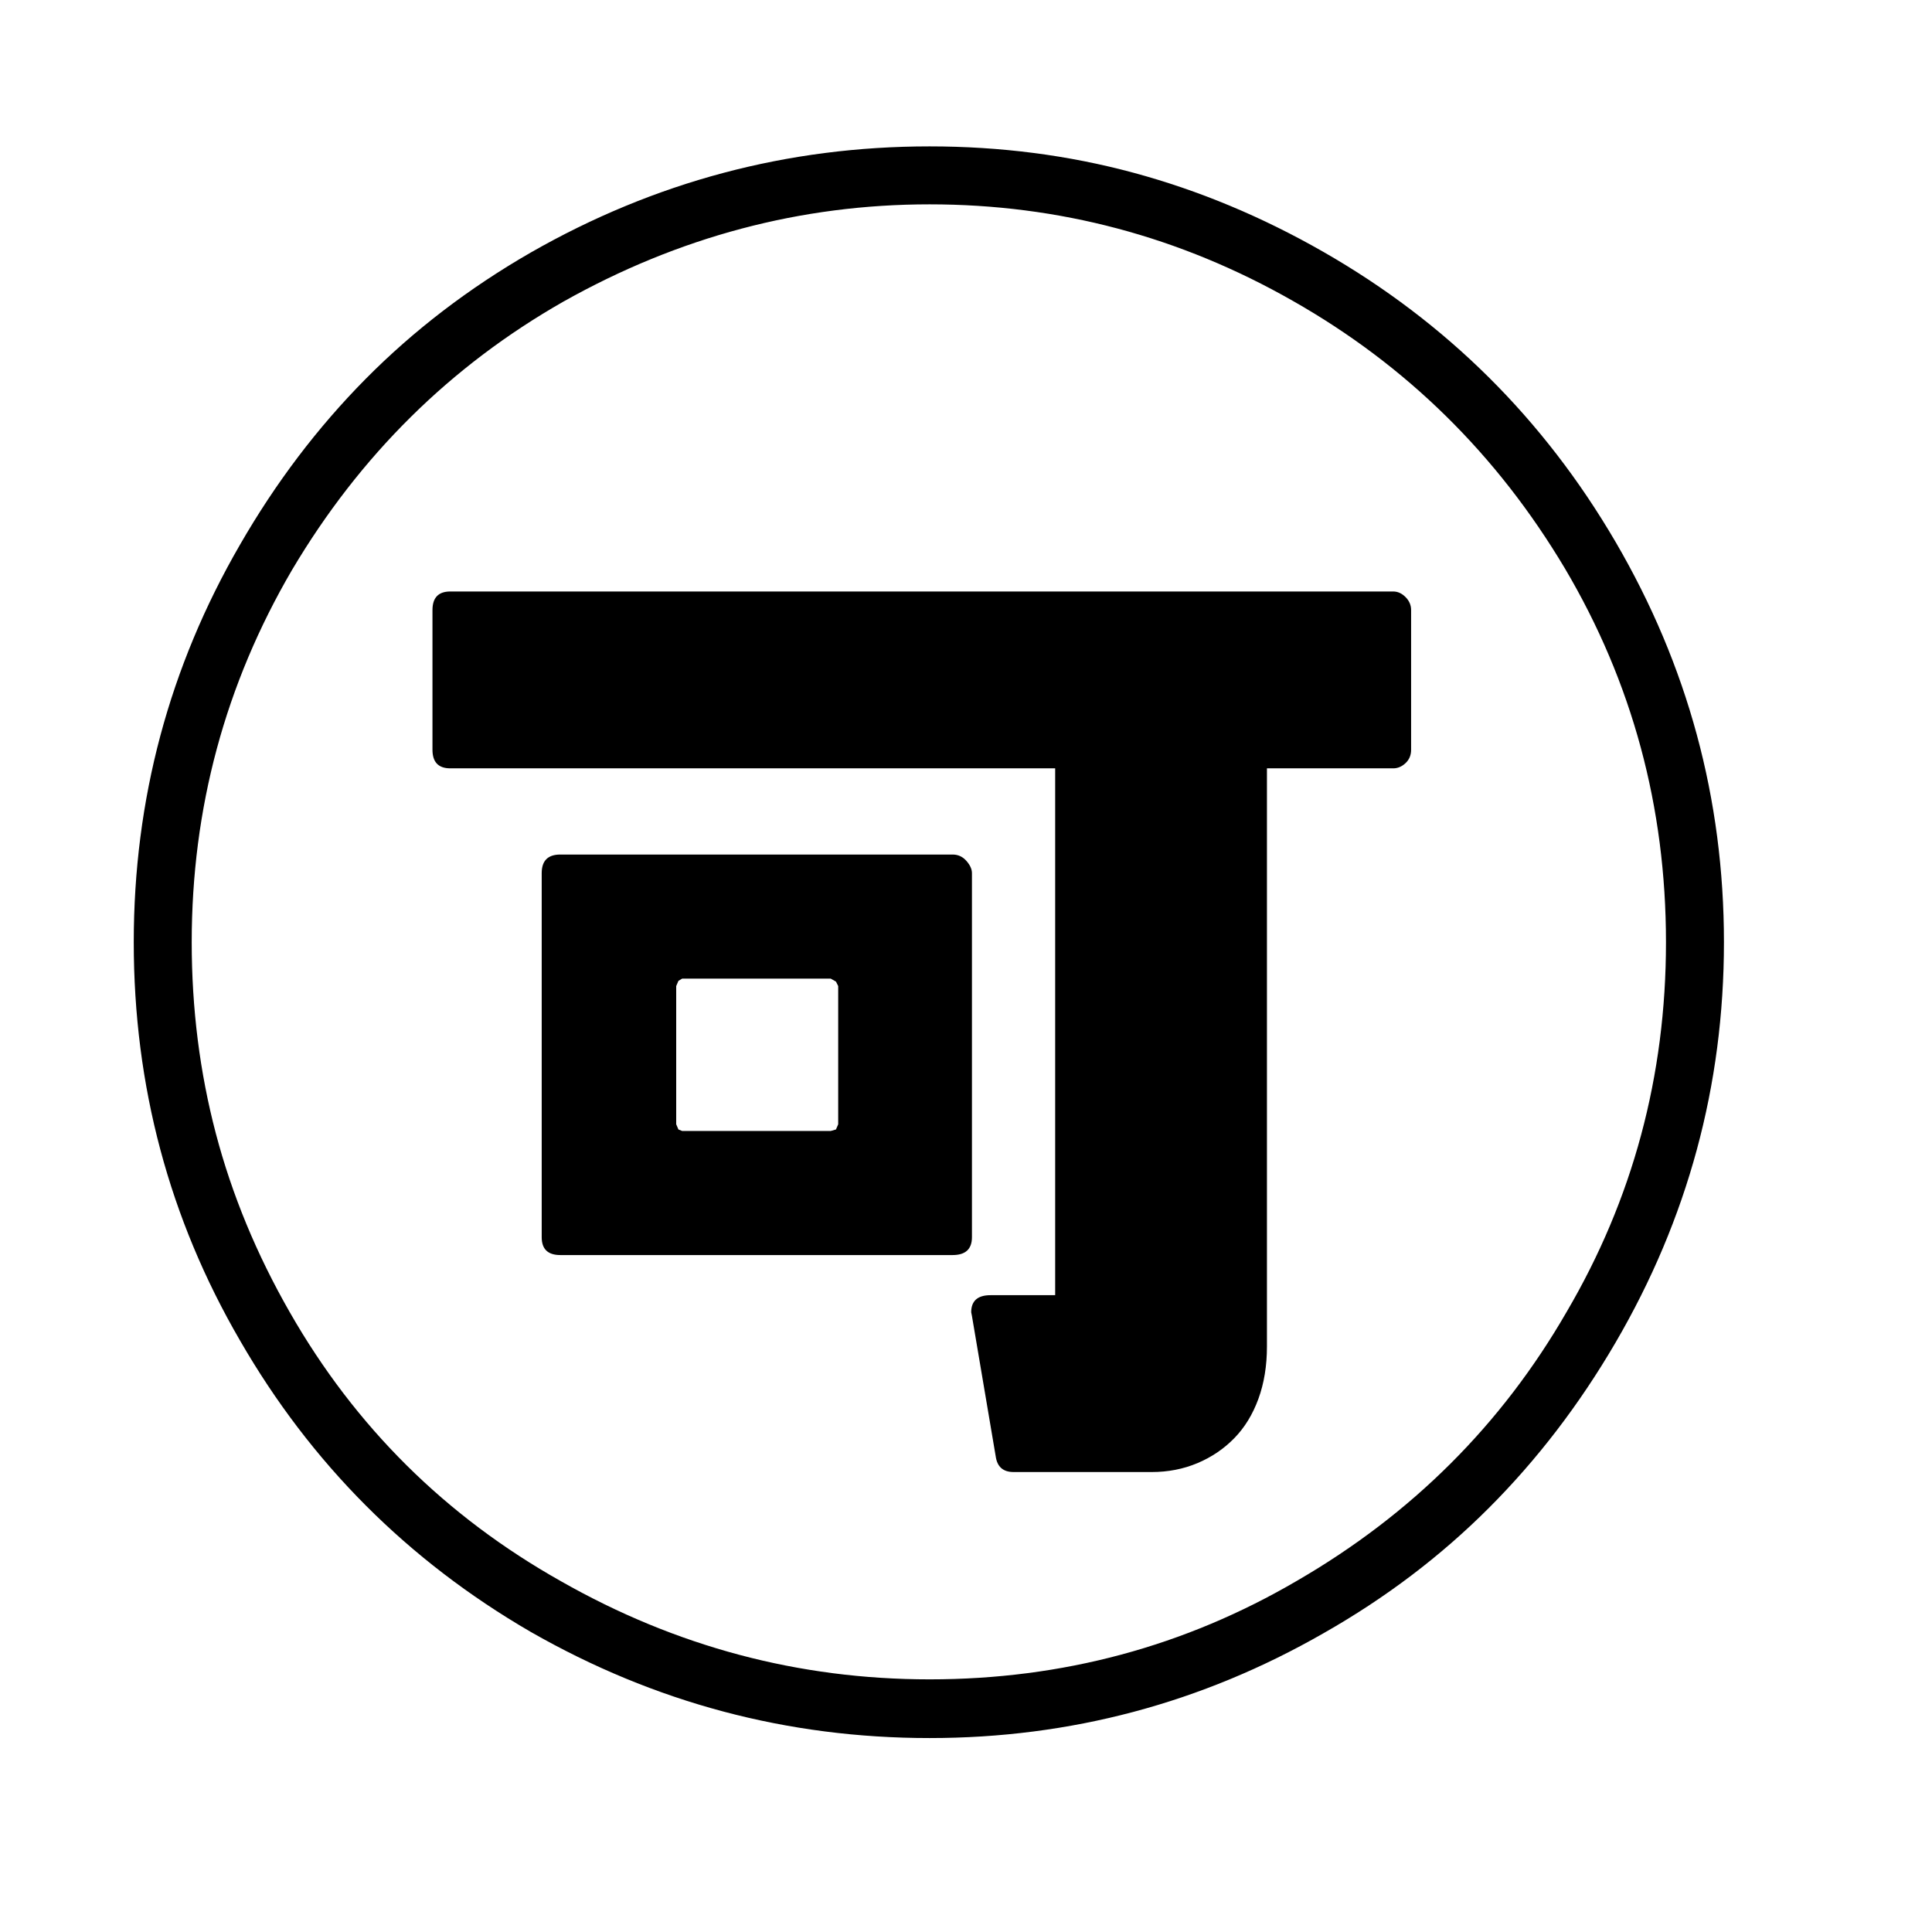 <svg xmlns="http://www.w3.org/2000/svg"
    viewBox="0 0 2600 2600">
  <!--
Digitized data copyright © 2011, Google Corporation.
Android is a trademark of Google and may be registered in certain jurisdictions.
Licensed under the Apache License, Version 2.0
http://www.apache.org/licenses/LICENSE-2.0
  -->
<path d="M1128 1327L1125 1321 1118 1317 918 1317 913 1320 910 1327 910 1513 913 1520 918 1522 1118 1522 1125 1520 1128 1513 1128 1327ZM754 1150L754 1150 1282 1150Q1293 1150 1300.5 1158.5 1308 1167 1308 1175L1308 1175 1308 1665Q1308 1689 1282 1689L1282 1689 754 1689Q729 1689 729 1665L729 1665 729 1175Q729 1150 754 1150ZM606 796L606 796 1875 796Q1884 796 1891.5 803.5 1899 811 1899 821L1899 821 1899 1009Q1899 1020 1891.5 1027 1884 1034 1875 1034L1875 1034 1705 1034 1705 1812Q1705 1851 1693.5 1882.5 1682 1914 1661 1935.5 1640 1957 1611.5 1969 1583 1981 1550 1981L1550 1981 1364 1981Q1343 1981 1340 1960L1340 1960 1308 1771 1307 1766Q1307 1743 1333 1743L1333 1743 1420 1743 1420 1034 606 1034Q582 1034 582 1009L582 1009 582 821Q582 796 606 796ZM2242 1268L2242 1268Q2242 995 2106 765L2106 765Q1969 535 1740 405L1740 405Q1512 275 1251 275L1251 275Q991 275 758 406L758 406Q530 536 393 767L393 767Q258 998 258 1268L258 1268Q258 1402 290.5 1525.5 323 1649 390 1766L390 1766Q522 1997 755 2128L755 2128Q987 2260 1251 2260L1251 2260Q1519 2260 1746 2127L1746 2127Q1977 1993 2108 1766L2108 1766Q2242 1538 2242 1268ZM1251 197L1251 197Q1394 197 1525.5 232.5 1657 268 1781 339L1781 339Q2029 481 2174 729L2174 729Q2320 979 2320 1268L2320 1268Q2320 1557 2174 1807L2174 1807Q2101 1932 2003.5 2029.5 1906 2127 1781 2198L1781 2198Q1535 2339 1251 2339L1251 2339Q964 2339 714 2196L714 2196Q466 2052 323 1804L323 1804Q180 1558 180 1268L180 1268Q180 980 323 733L323 733Q395 608 492 510 589 412 714 340L714 340Q964 197 1251 197Z"/>
</svg>
